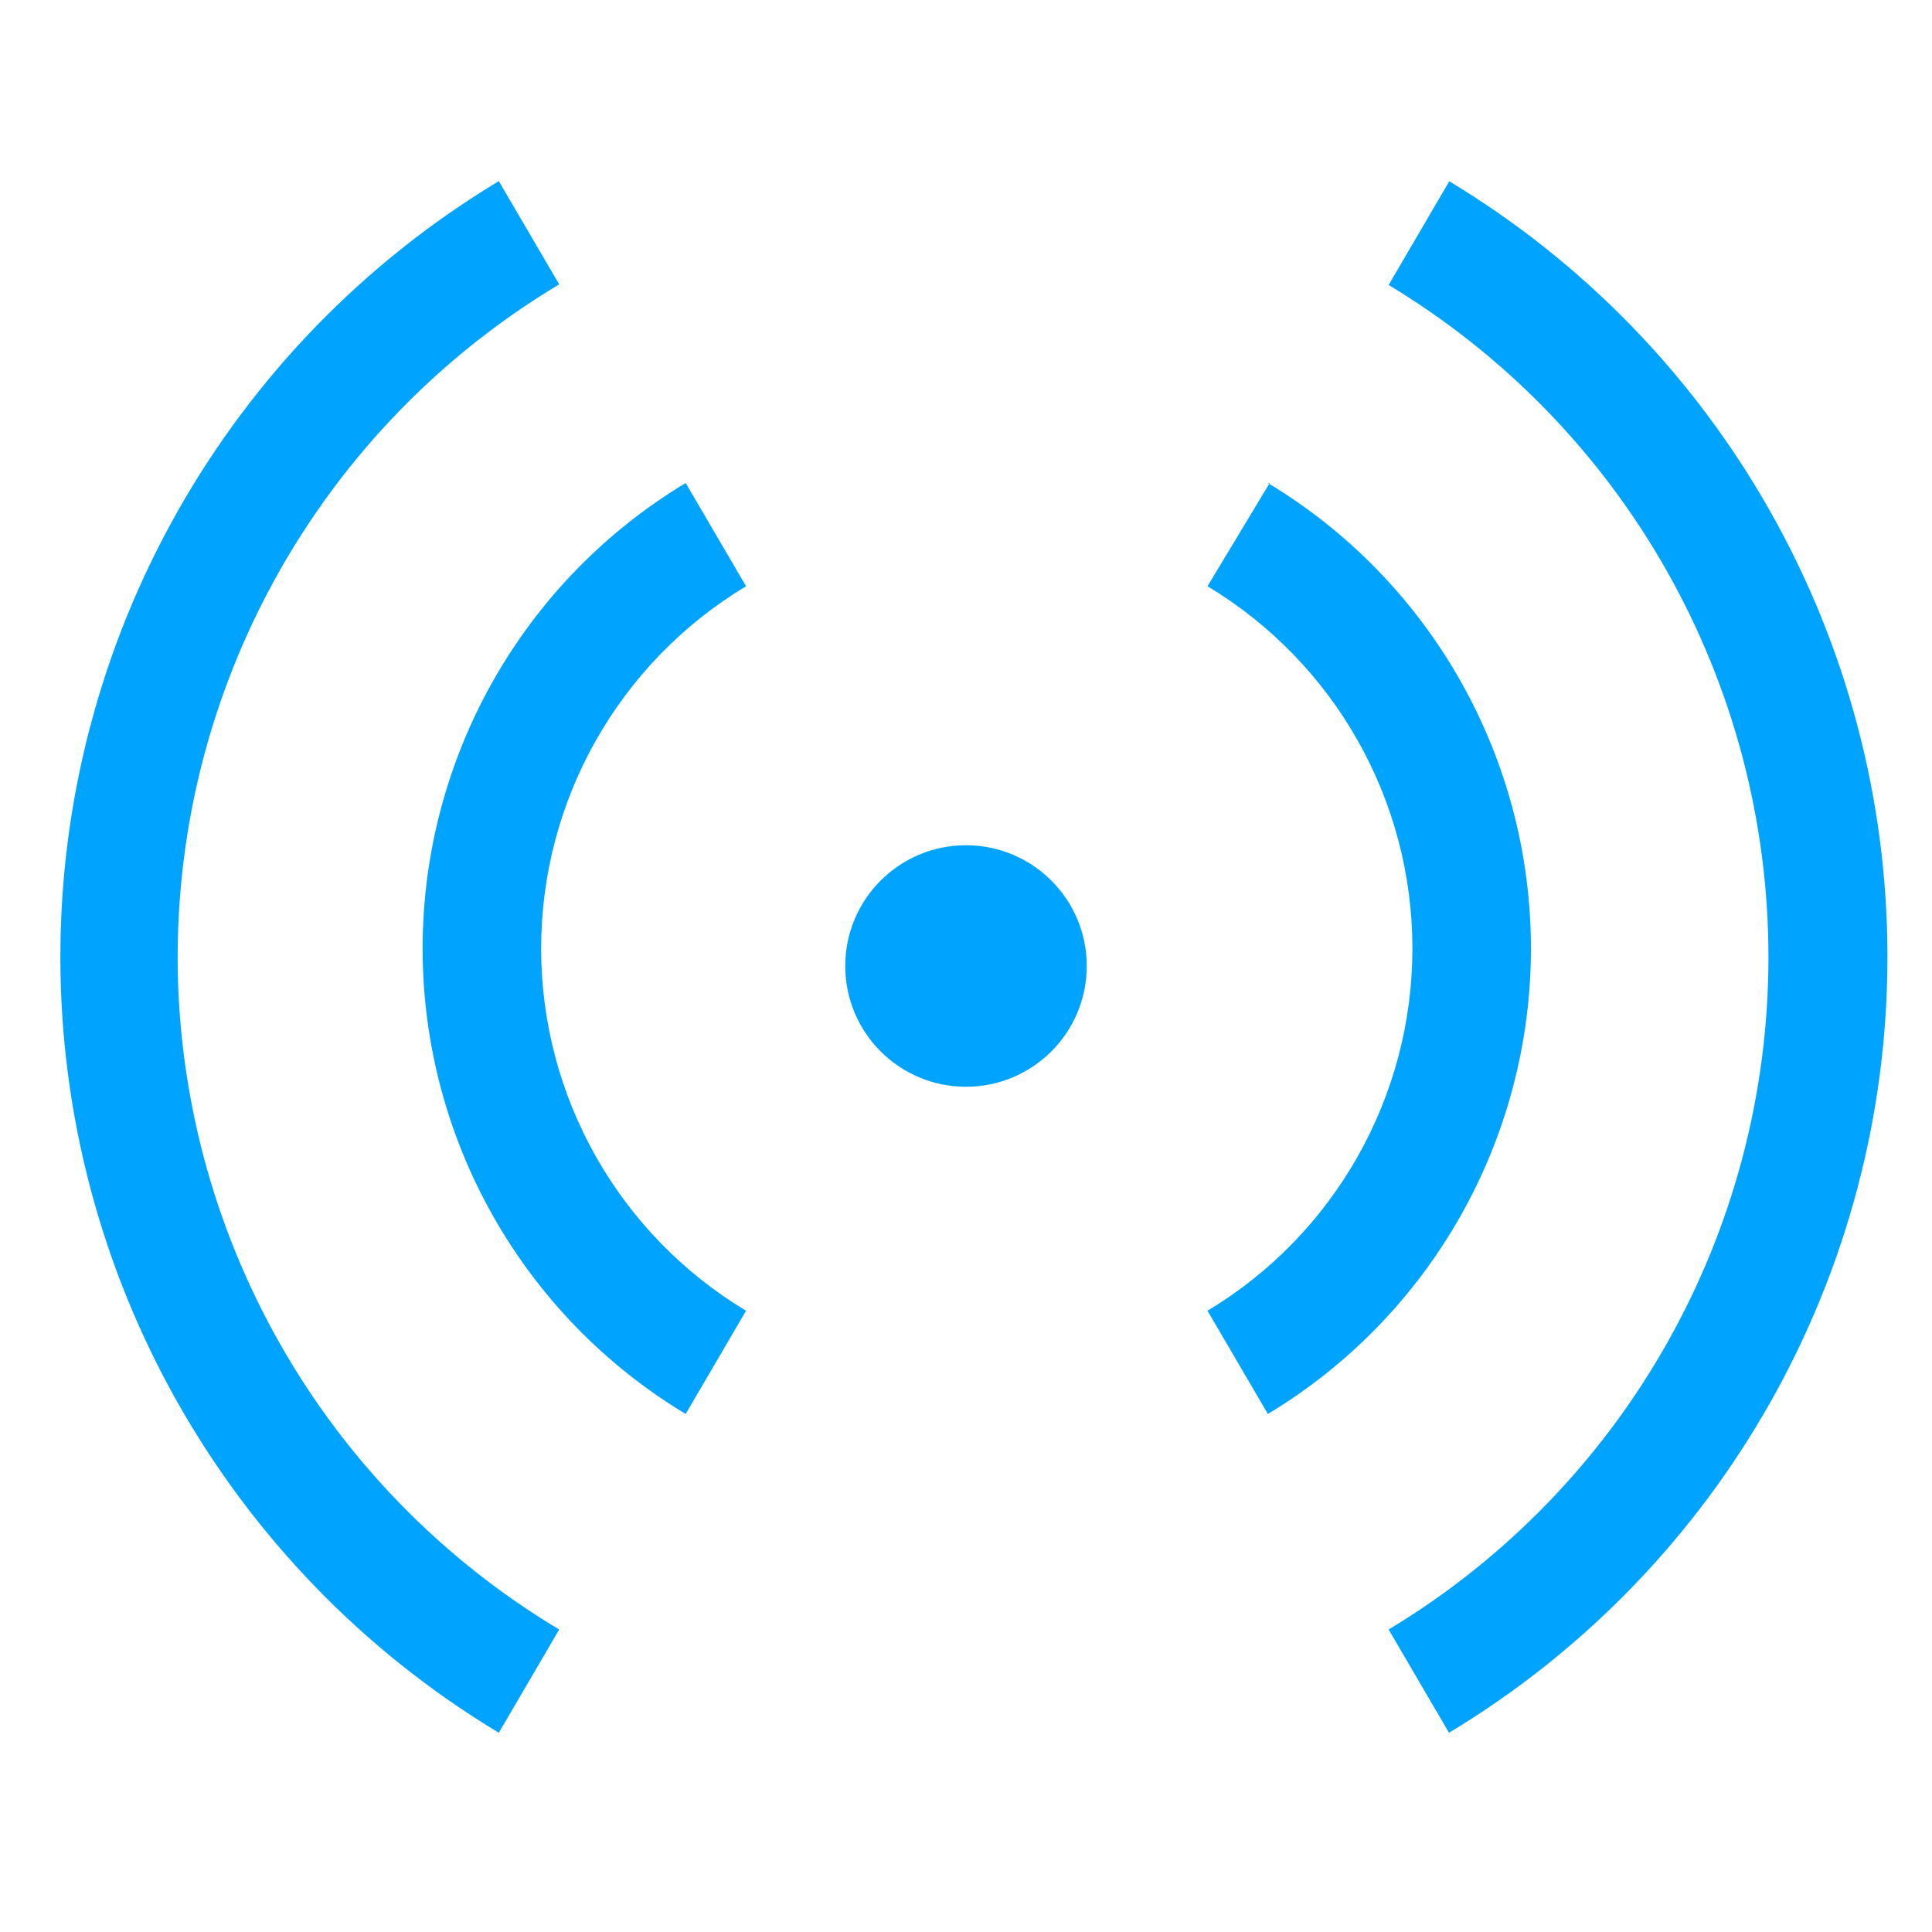 <?xml version="1.0" encoding="UTF-8"?>
<svg width="32px" height="32px" viewBox="0 0 32 32" version="1.1" xmlns="http://www.w3.org/2000/svg" xmlns:xlink="http://www.w3.org/1999/xlink">
    <!-- Generator: Sketch 52.6 (67491) - http://www.bohemiancoding.com/sketch -->
    <title>云拔侧-32px</title>
    <desc>Created with Sketch.</desc>
    <g id="云拔侧-32px" stroke="none" stroke-width="1" fill="none" fill-rule="evenodd">
        <rect id="Rectangle-Copy" fill="#444444" opacity="0" x="0" y="0" width="32" height="32"></rect>
        <path d="M11.357,8 C8.653,9.628 7,12.554 7,15.71 C7,18.866 8.653,21.792 11.357,23.42 L12.357,21.71 C10.251,20.444 8.963,18.167 8.963,15.71 C8.963,13.253 10.251,10.976 12.357,9.71 L11.357,8 Z M9.262,4.71 L8.262,3 C3.756,5.714 1,10.59 1,15.85 C1,21.11 3.756,25.986 8.262,28.7 L9.262,26.99 C5.345,24.644 2.946,20.415 2.942,15.85 C2.943,15.155 2.999,14.468 3.107,13.794 C3.712,10.041 5.941,6.699 9.262,4.71 Z M24,3.01 L23,4.72 C26.904,7.072 29.291,11.297 29.291,15.855 C29.291,20.413 26.904,24.638 23,26.99 L24,28.7 C28.506,25.986 31.262,21.11 31.262,15.85 C31.262,10.59 28.506,5.714 24,3 L24,3.01 Z M21.03,8 L20,9.71 C22.106,10.976 23.394,13.253 23.394,15.71 C23.394,18.167 22.106,20.444 20,21.71 L21,23.42 C23.704,21.792 25.357,18.866 25.357,15.71 C25.357,12.554 23.704,9.628 21,8 L21.03,8 Z M16,14 C14.895,14 14,14.895 14,16 C14,17.105 14.895,18 16,18 C17.105,18 18,17.105 18,16 C18,14.895 17.105,14 16,14 Z" id="_复合路径_" fill="#00A4FF"></path>
    </g>
</svg>